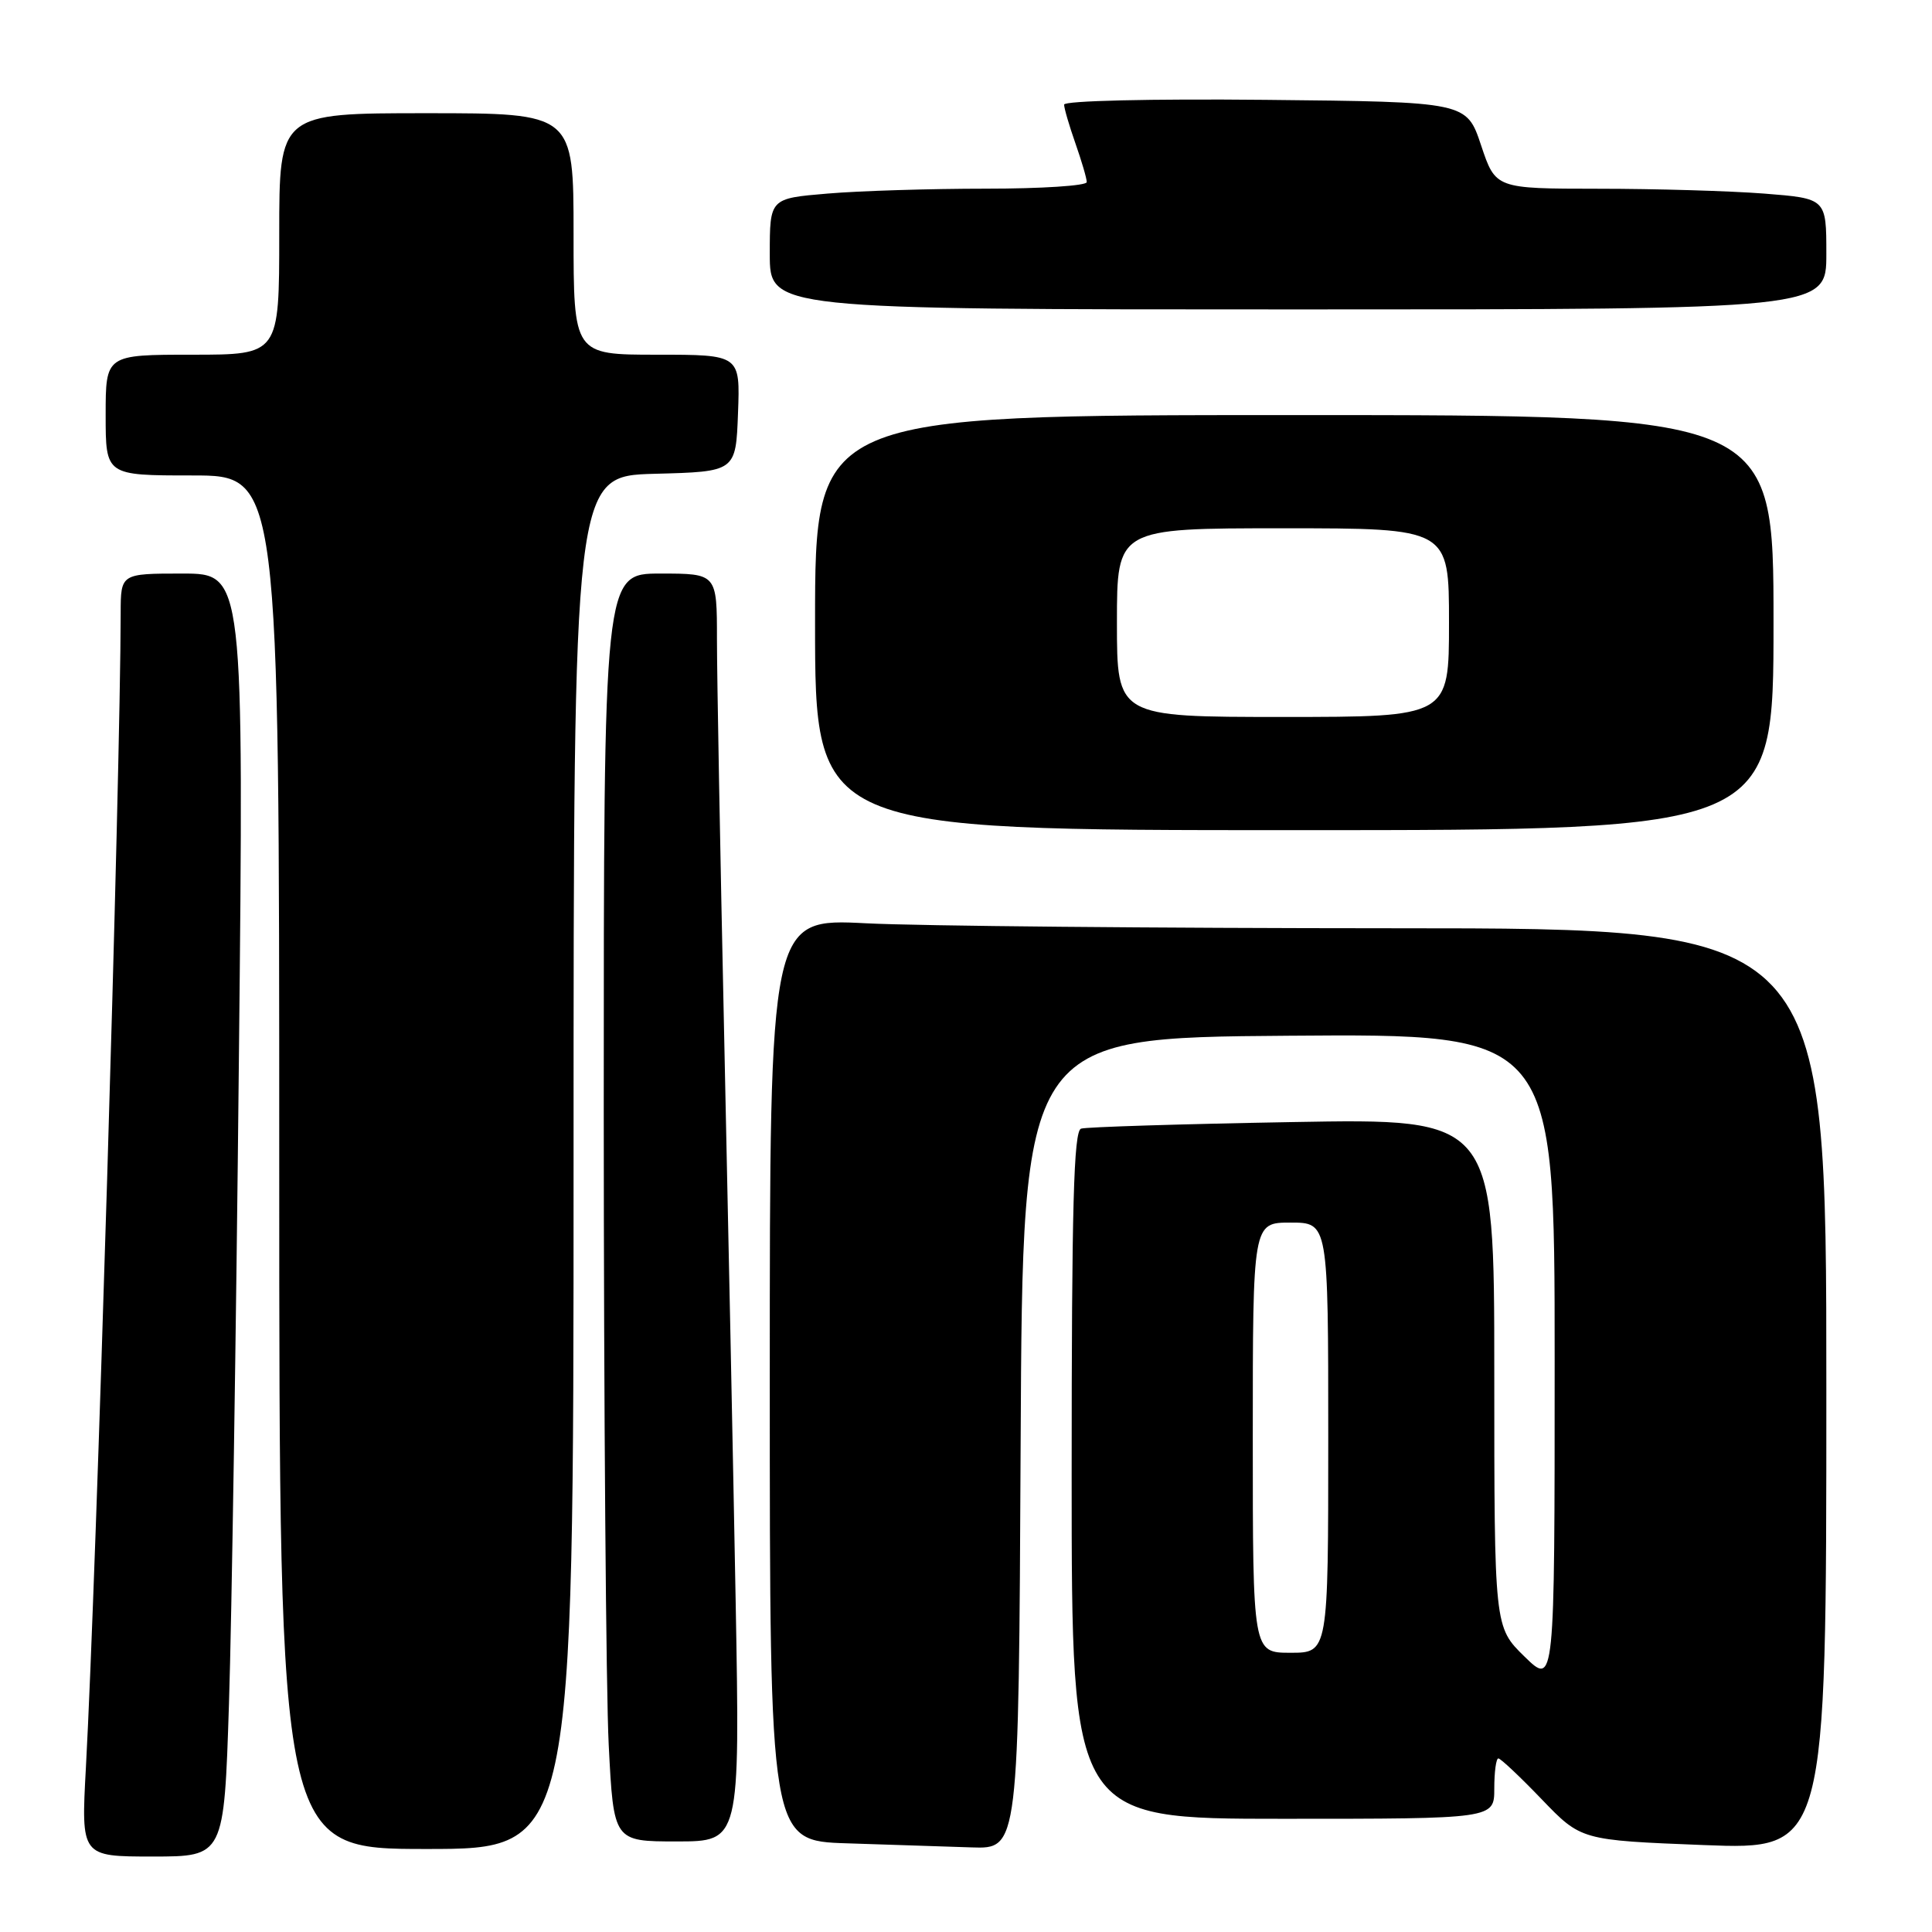 <?xml version="1.0" encoding="UTF-8" standalone="no"?>
<!DOCTYPE svg PUBLIC "-//W3C//DTD SVG 1.1//EN" "http://www.w3.org/Graphics/SVG/1.1/DTD/svg11.dtd" >
<svg xmlns="http://www.w3.org/2000/svg" xmlns:xlink="http://www.w3.org/1999/xlink" version="1.1" viewBox="0 0 256 256">
 <g >
 <path fill="currentColor"
d=" M 30.34 225.75 C 30.70 214.61 31.29 176.36 31.65 140.75 C 32.32 76.00 32.32 76.00 24.16 76.00 C 16.00 76.00 16.00 76.00 15.99 81.25 C 15.96 102.94 12.77 208.72 11.38 234.25 C 10.74 246.00 10.74 246.00 20.22 246.00 C 29.69 246.00 29.69 246.00 30.34 225.75 Z  M 76.00 154.03 C 76.00 63.07 76.00 63.07 86.75 62.78 C 97.50 62.50 97.50 62.50 97.79 54.75 C 98.08 47.00 98.08 47.00 87.04 47.00 C 76.00 47.00 76.00 47.00 76.00 31.00 C 76.00 15.00 76.00 15.00 56.50 15.00 C 37.00 15.00 37.00 15.00 37.00 31.00 C 37.00 47.00 37.00 47.00 25.50 47.00 C 14.00 47.00 14.00 47.00 14.00 55.00 C 14.00 63.00 14.00 63.00 25.50 63.00 C 37.00 63.00 37.00 63.00 37.00 154.00 C 37.00 245.00 37.00 245.00 56.50 245.00 C 76.00 245.00 76.00 245.00 76.00 154.03 Z  M 135.24 191.25 C 135.50 137.50 135.50 137.50 170.75 137.24 C 206.00 136.97 206.00 136.97 206.00 180.19 C 206.00 223.41 206.00 223.41 202.00 219.50 C 198.00 215.59 198.00 215.59 198.00 181.90 C 198.00 148.20 198.00 148.20 171.25 148.68 C 156.54 148.94 143.94 149.33 143.25 149.55 C 142.27 149.85 142.00 159.92 142.00 195.47 C 142.00 241.00 142.00 241.00 170.00 241.00 C 198.00 241.00 198.00 241.00 198.00 237.00 C 198.00 234.80 198.24 233.00 198.54 233.00 C 198.84 233.00 201.43 235.44 204.29 238.42 C 209.50 243.84 209.50 243.84 225.75 244.48 C 242.00 245.11 242.00 245.11 242.00 184.06 C 242.00 123.00 242.00 123.00 184.75 123.00 C 153.26 122.99 121.76 122.70 114.75 122.34 C 102.00 121.69 102.00 121.69 102.00 182.81 C 102.00 243.93 102.00 243.93 112.25 244.25 C 117.89 244.43 125.31 244.67 128.74 244.79 C 134.98 245.00 134.98 245.00 135.24 191.25 Z  M 97.48 212.25 C 97.16 194.79 96.47 160.91 95.95 136.96 C 95.43 113.02 95.00 89.51 95.00 84.71 C 95.00 76.00 95.00 76.00 87.50 76.00 C 80.00 76.00 80.00 76.00 80.00 147.25 C 80.01 186.44 80.30 224.24 80.66 231.25 C 81.31 244.00 81.31 244.00 89.68 244.00 C 98.05 244.00 98.05 244.00 97.48 212.25 Z  M 235.00 82.50 C 235.00 55.00 235.00 55.00 171.50 55.00 C 108.00 55.00 108.00 55.00 108.00 82.50 C 108.00 110.00 108.00 110.00 171.50 110.00 C 235.00 110.00 235.00 110.00 235.00 82.50 Z  M 242.00 33.65 C 242.00 26.30 242.00 26.30 233.75 25.65 C 229.21 25.30 219.35 25.01 211.83 25.01 C 198.17 25.00 198.17 25.00 196.25 19.25 C 194.33 13.50 194.33 13.50 167.67 13.23 C 152.54 13.08 141.00 13.35 141.00 13.86 C 141.00 14.35 141.68 16.66 142.50 19.00 C 143.32 21.34 144.00 23.64 144.00 24.13 C 144.00 24.61 137.99 25.00 130.65 25.00 C 123.31 25.00 113.86 25.29 109.65 25.65 C 102.00 26.29 102.00 26.29 102.00 33.65 C 102.00 41.00 102.00 41.00 172.00 41.00 C 242.00 41.00 242.00 41.00 242.00 33.65 Z  M 166.00 190.50 C 166.00 162.00 166.00 162.00 171.00 162.00 C 176.00 162.00 176.00 162.00 176.00 190.50 C 176.00 219.00 176.00 219.00 171.00 219.00 C 166.00 219.00 166.00 219.00 166.00 190.50 Z  M 148.00 82.50 C 148.00 70.00 148.00 70.00 170.00 70.00 C 192.00 70.00 192.00 70.00 192.00 82.50 C 192.00 95.00 192.00 95.00 170.00 95.00 C 148.00 95.00 148.00 95.00 148.00 82.50 Z "/>
</g>
</svg>